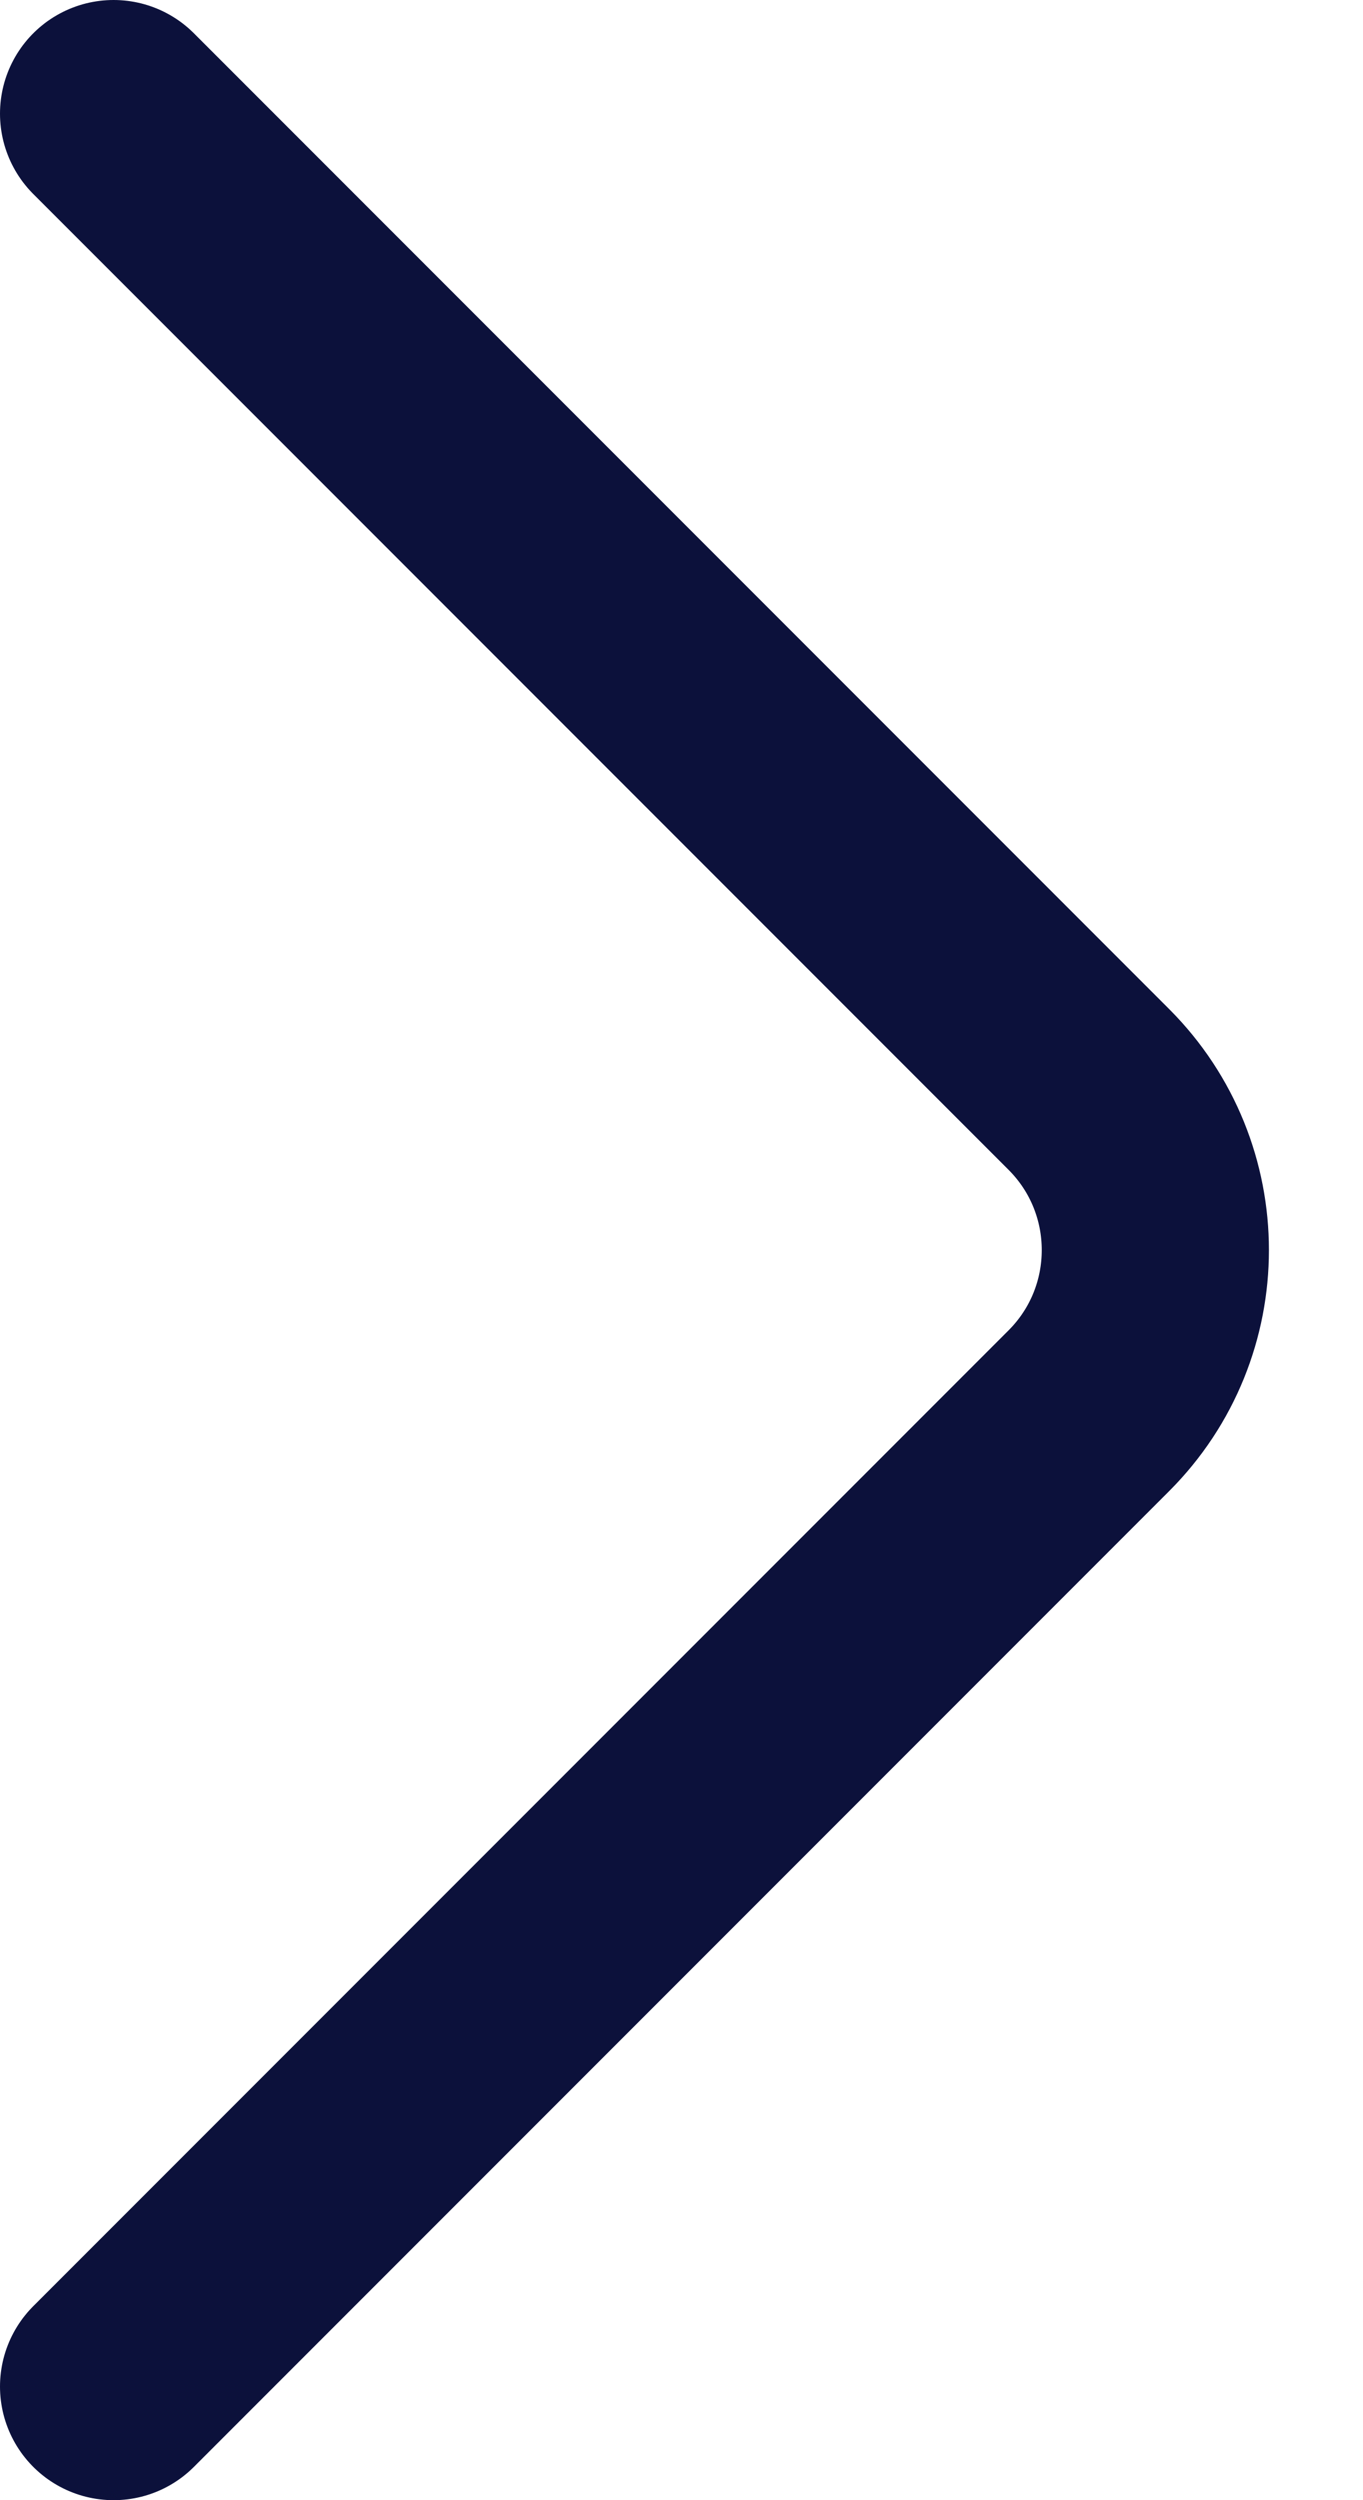 <svg width="12" height="22" viewBox="0 0 12 22" fill="none" xmlns="http://www.w3.org/2000/svg">
<path d="M1 1L9.586 9.586C10.367 10.367 10.367 11.633 9.586 12.414L1 21" stroke="#0C113B" stroke-width="2" stroke-linecap="round"/>
</svg>
